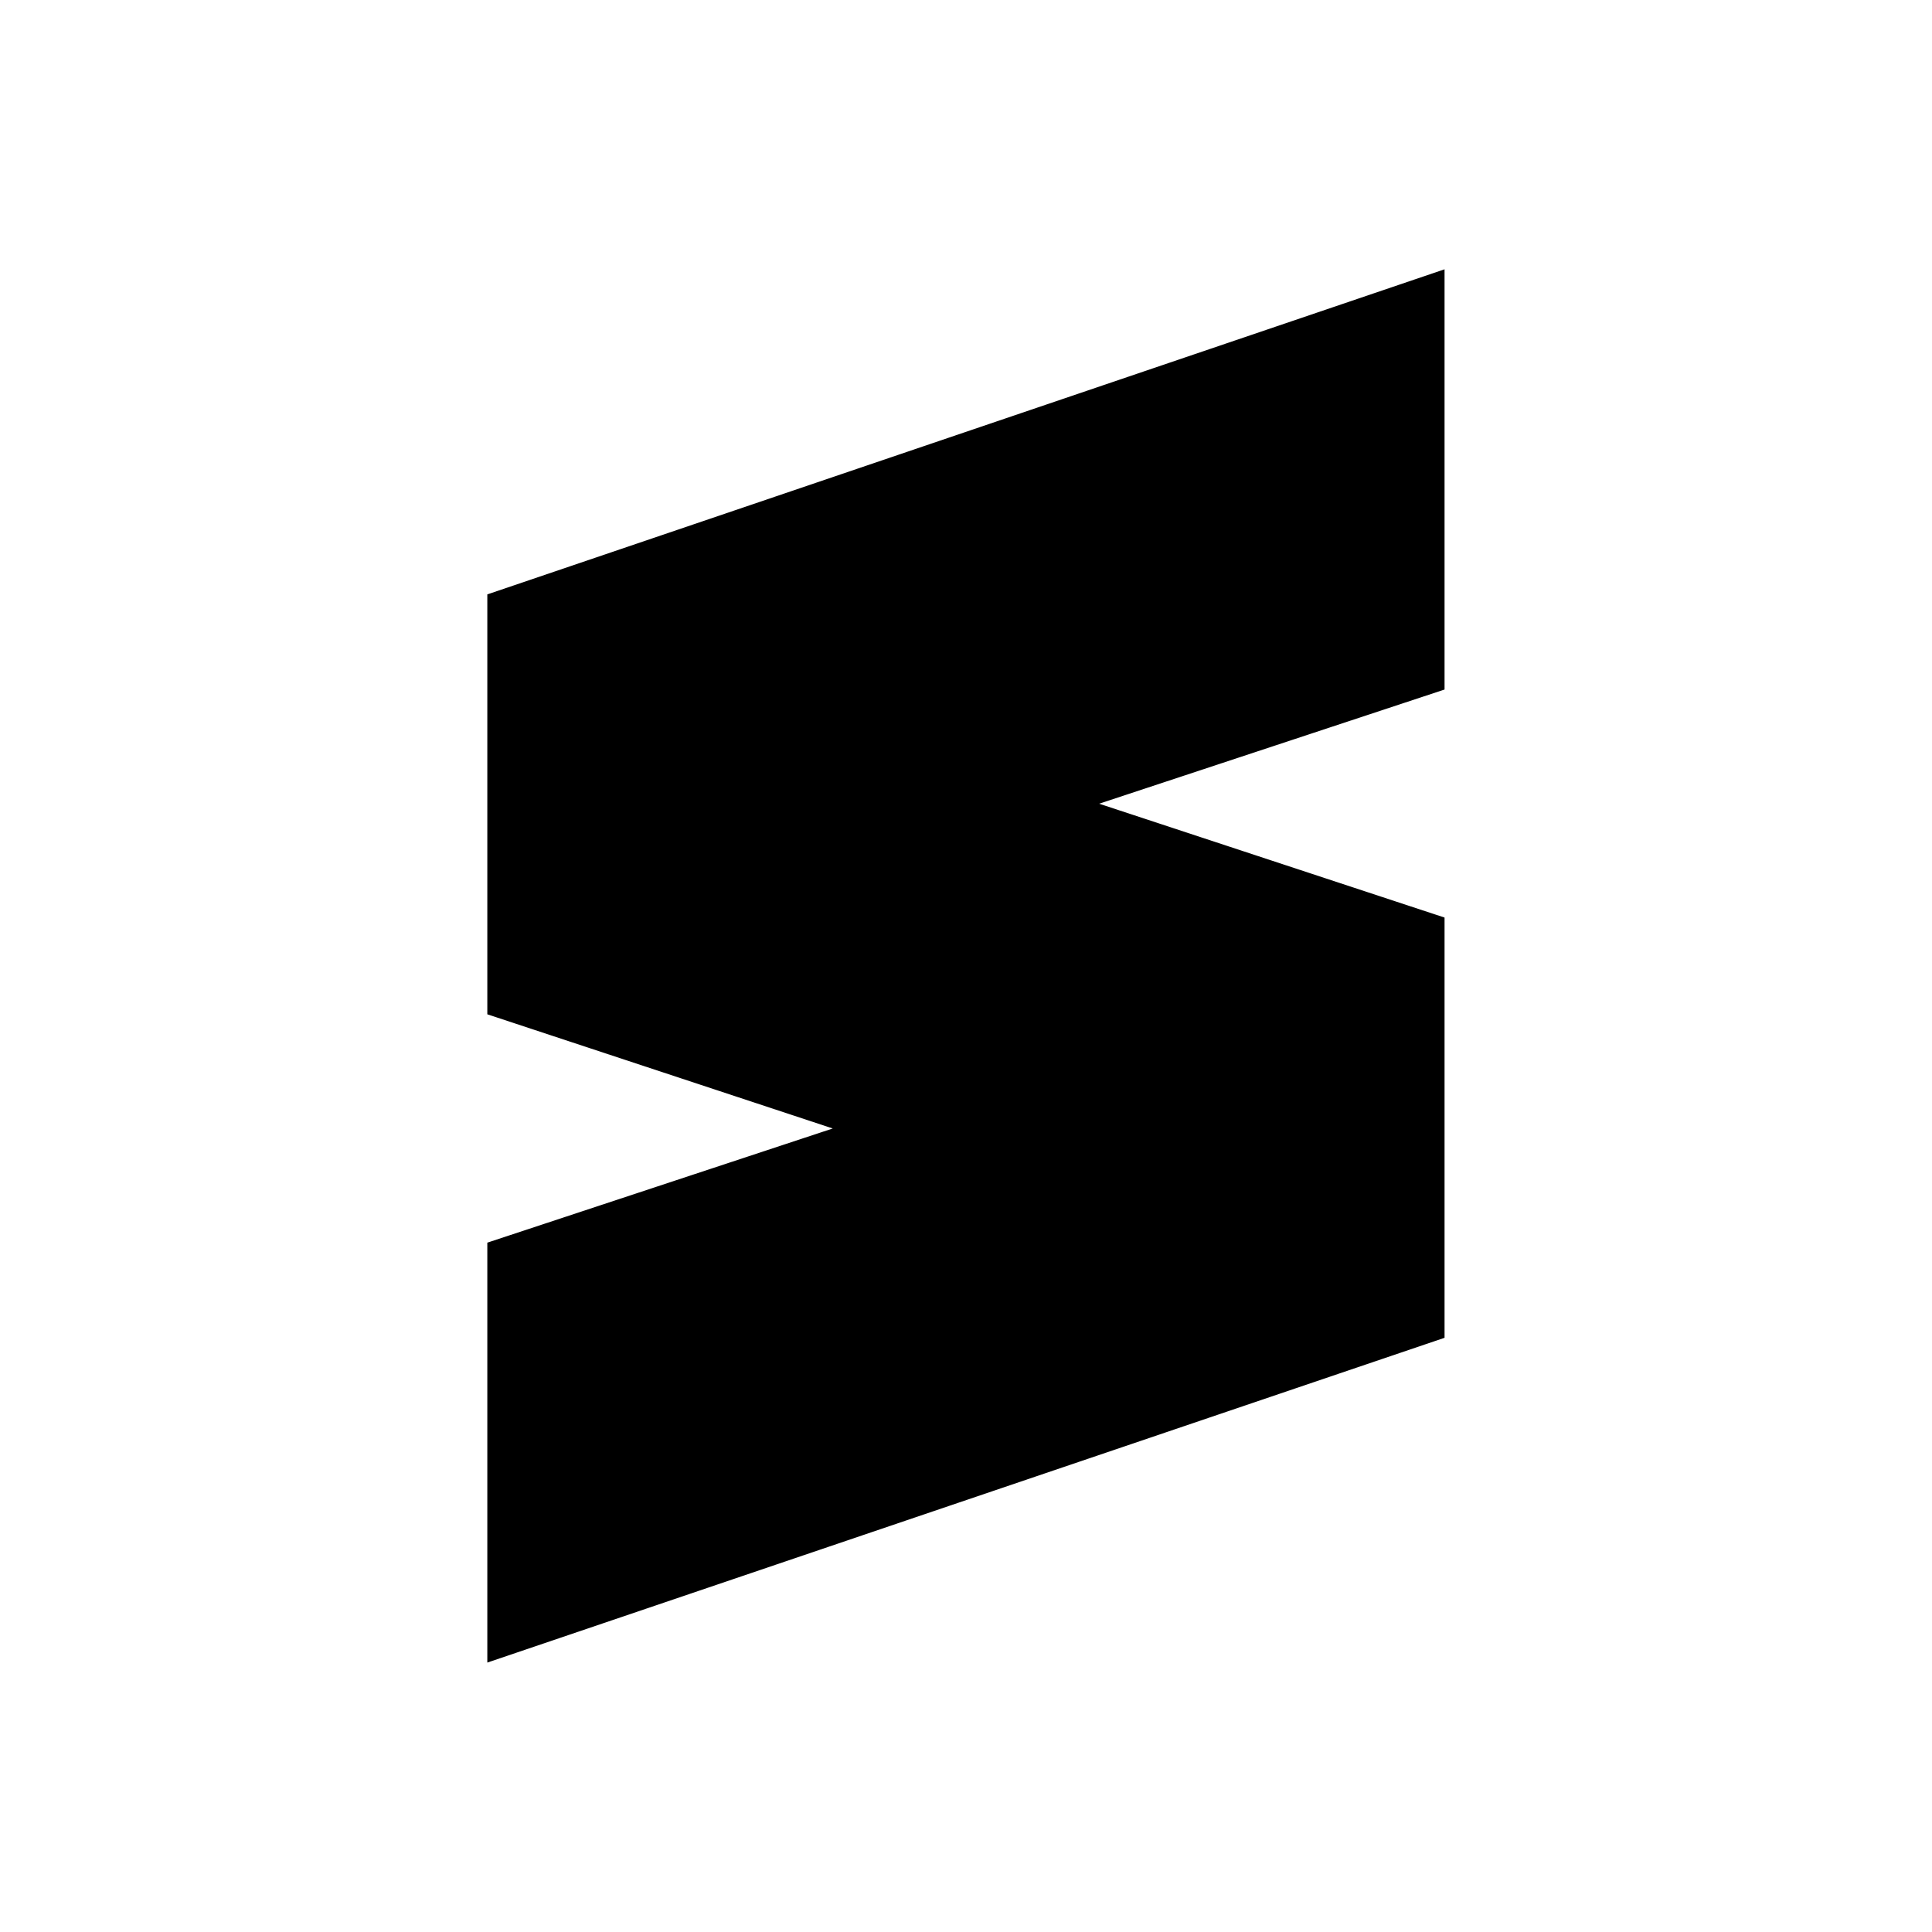 <svg xmlns="http://www.w3.org/2000/svg" width="100%" height="100%" viewBox="0 0 599.04 599.04"><path fill="currentColor" d="M447.9 83.5v130.3l-107.1 35.4 107.1 35.3v130.3l-296.8 100.7v-130.2l107.1-35.4-107.1-35.4v-130.2z" /></svg>